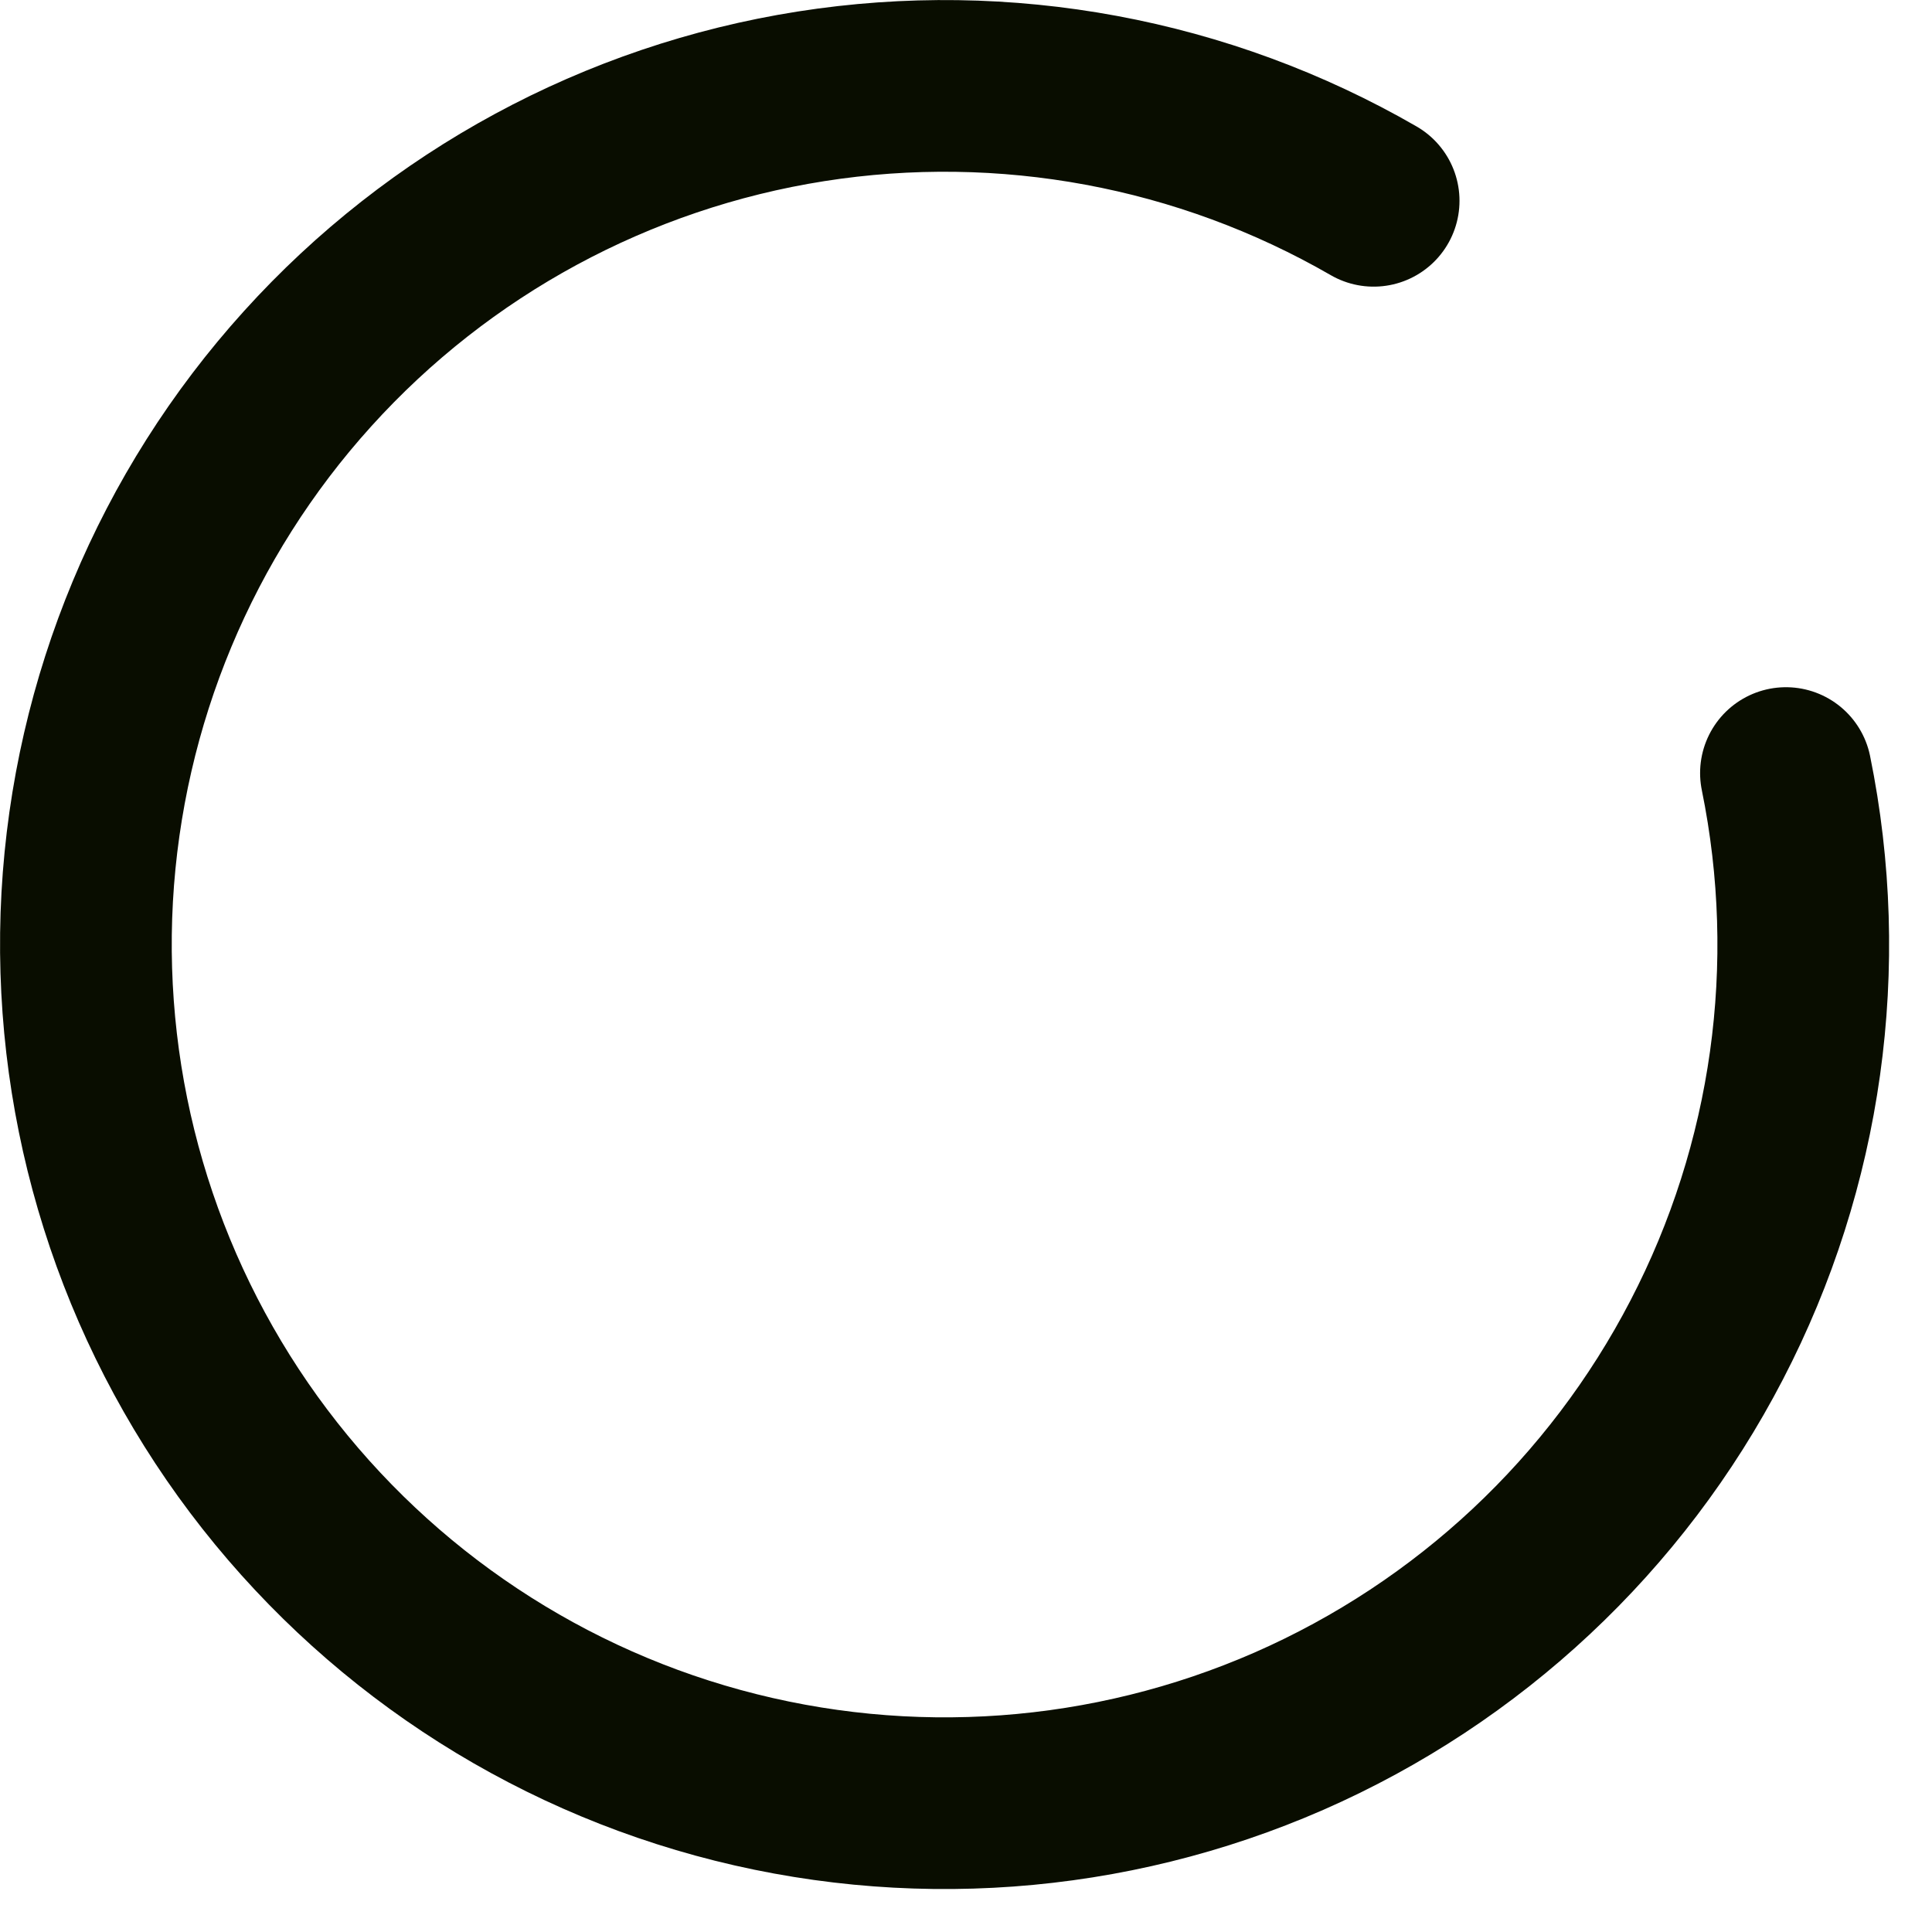 <svg width="15" height="15" viewBox="0 0 15 15" fill="none" xmlns="http://www.w3.org/2000/svg">
<path d="M13.866 6.002C14.171 7.497 13.954 9.05 13.251 10.403C12.549 11.757 11.404 12.829 10.007 13.441C8.61 14.052 7.046 14.166 5.575 13.764C4.104 13.362 2.816 12.467 1.924 11.23C1.033 9.993 0.593 8.487 0.677 6.965C0.762 5.442 1.365 3.994 2.388 2.863C3.41 1.732 4.79 0.985 6.296 0.748C7.802 0.511 9.345 0.797 10.665 1.559" stroke="#090D00" stroke-width="1.333" stroke-linecap="round" stroke-linejoin="round"/>
</svg>
